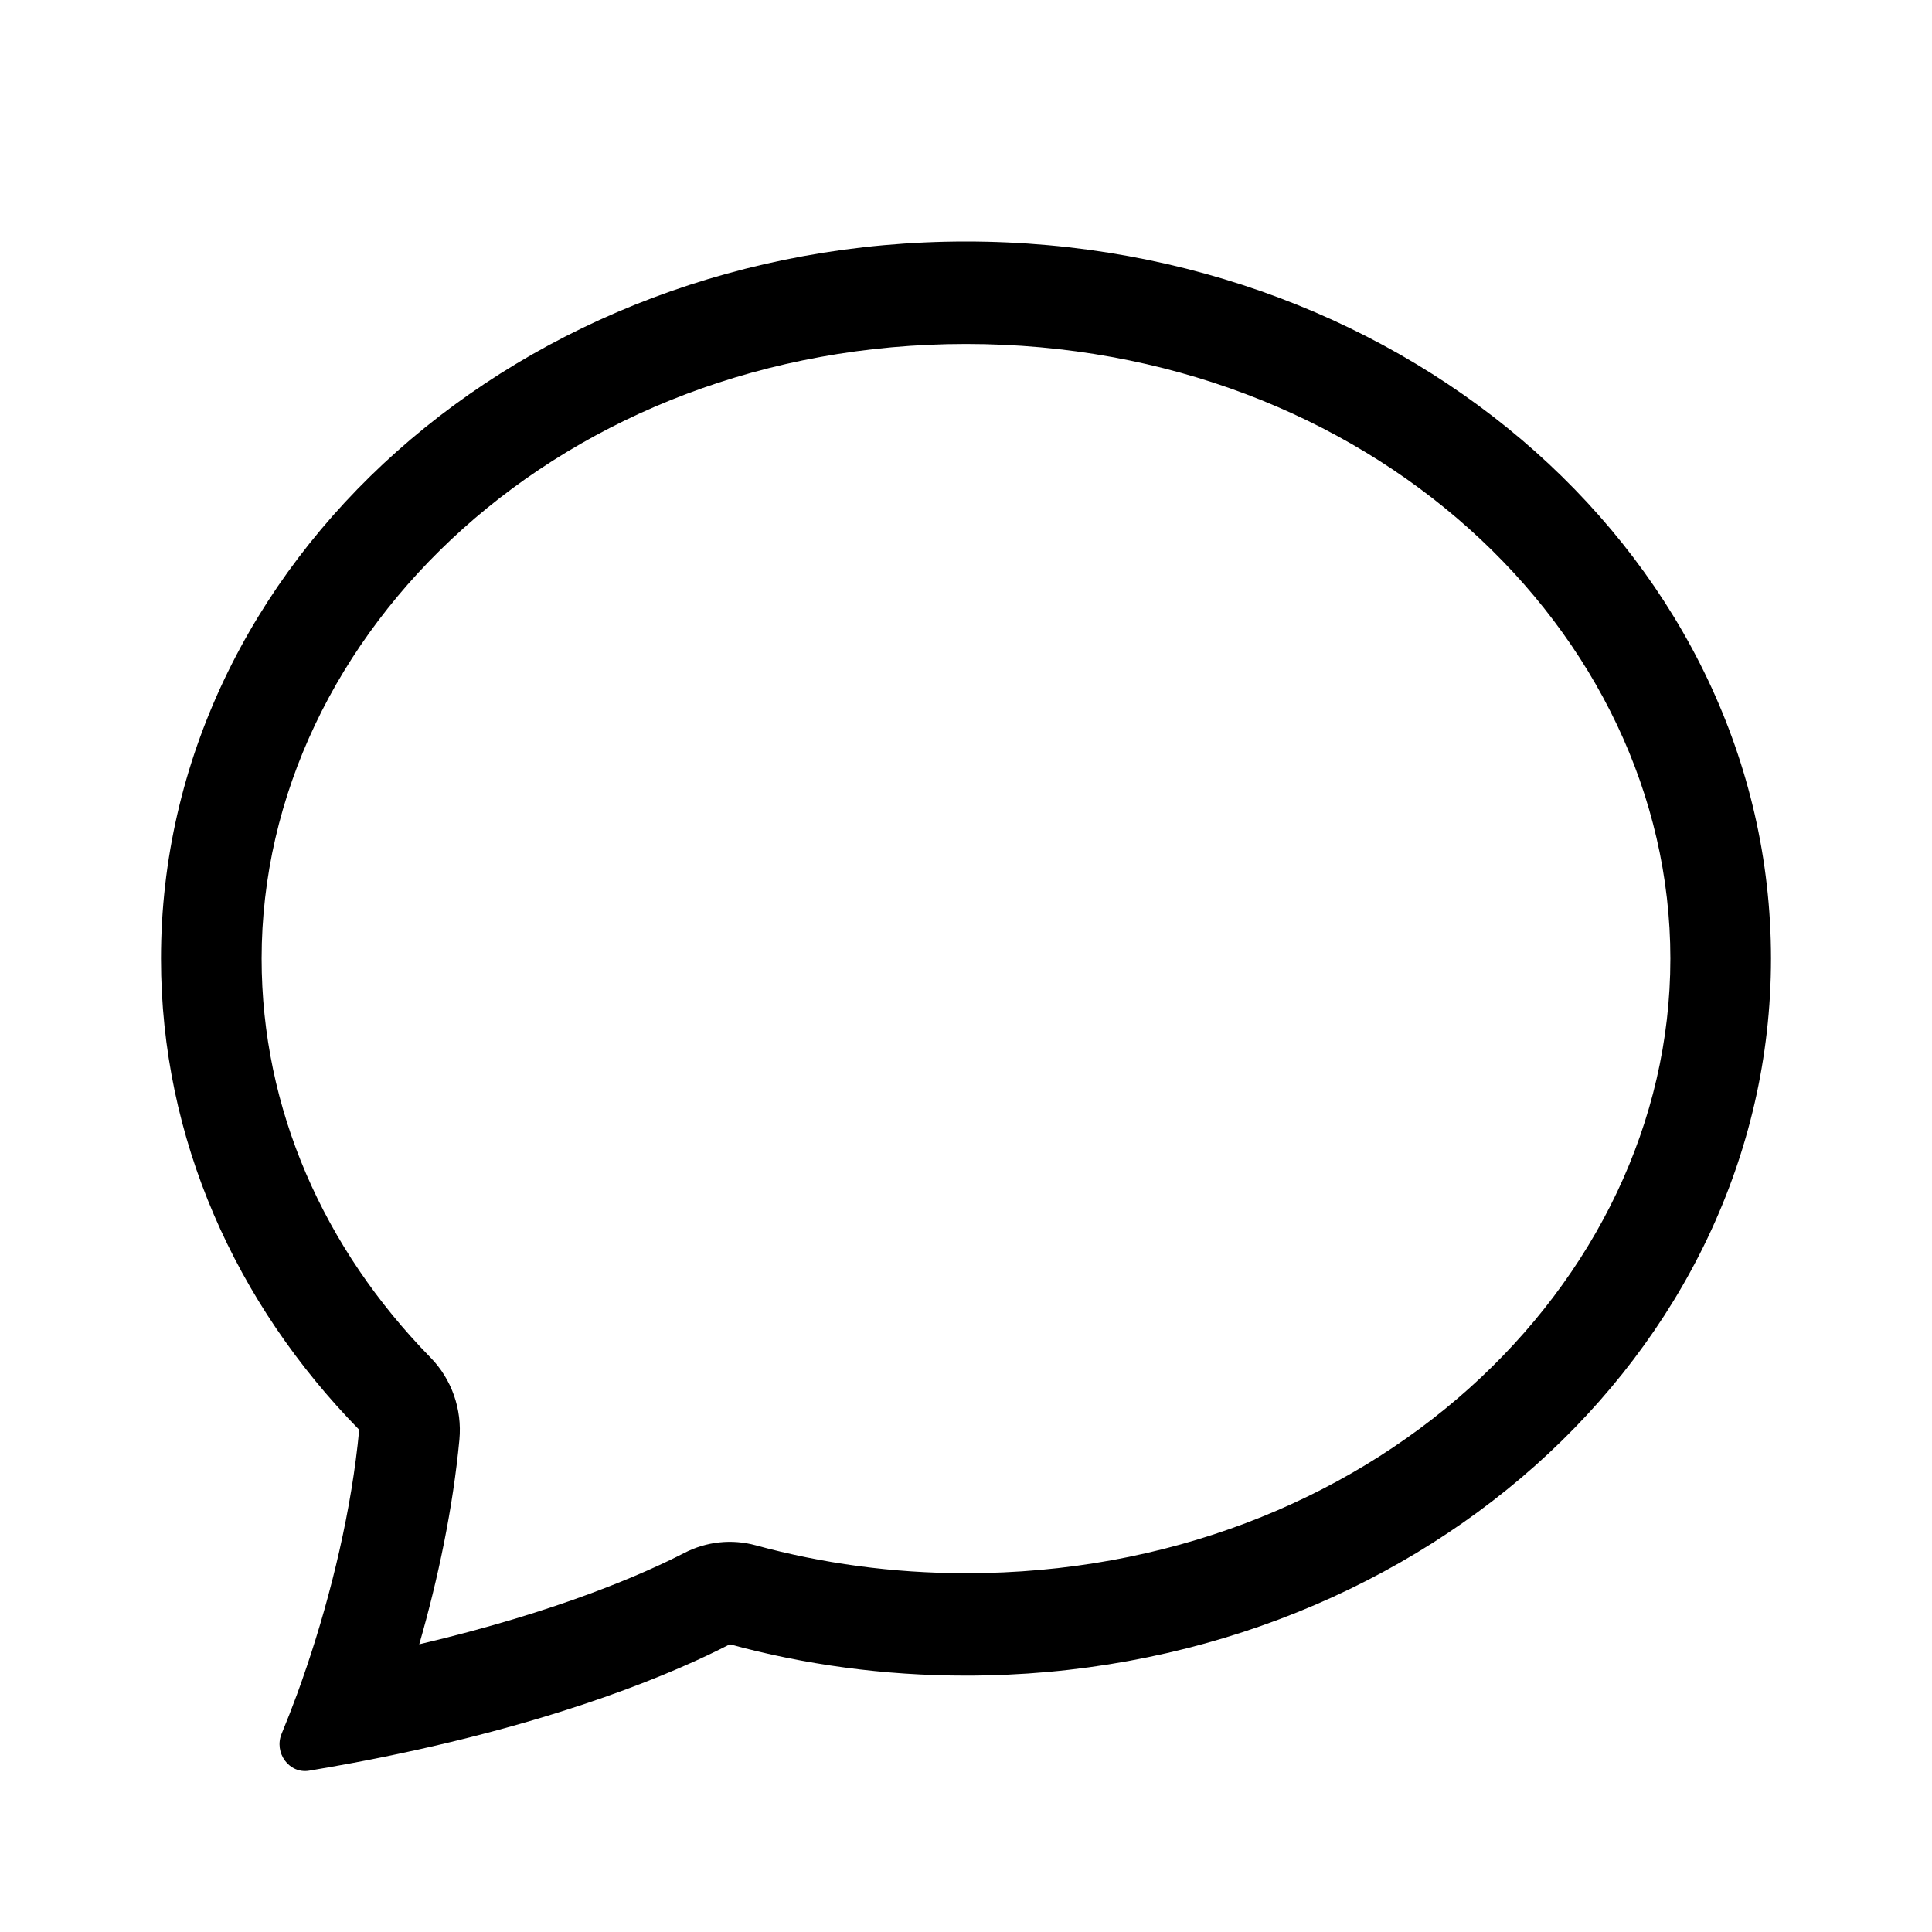 <svg width="24" height="24" viewBox="0 0 24 24" fill="none" xmlns="http://www.w3.org/2000/svg">
<path d="M5.347 16.863C5.61 17.131 5.742 17.505 5.707 17.883C5.627 18.728 5.444 19.609 5.208 20.426C6.952 20.016 8.017 19.54 8.501 19.291C8.776 19.149 9.092 19.115 9.39 19.197C10.212 19.421 11.088 19.543 12 19.543C16.994 19.543 20.75 15.97 20.75 11.908C20.75 7.845 16.994 4.273 12 4.273C7.005 4.273 3.25 7.845 3.25 11.908C3.25 13.776 4.022 15.509 5.347 16.863ZM4.731 21.832C4.723 21.834 4.714 21.835 4.706 21.837C4.591 21.86 4.474 21.883 4.355 21.905C4.188 21.936 4.016 21.966 3.84 21.996C3.591 22.037 3.4 21.772 3.499 21.536C3.563 21.381 3.626 21.22 3.688 21.052C3.727 20.945 3.766 20.836 3.803 20.725C3.805 20.721 3.806 20.716 3.808 20.711C4.118 19.795 4.37 18.742 4.462 17.761C2.929 16.196 2 14.148 2 11.908C2 6.988 6.477 3 12 3C17.523 3 22 6.988 22 11.908C22 16.827 17.523 20.815 12 20.815C10.979 20.815 9.994 20.679 9.066 20.426C8.417 20.761 7.018 21.37 4.731 21.832Z" fill="black"/>
</svg>

